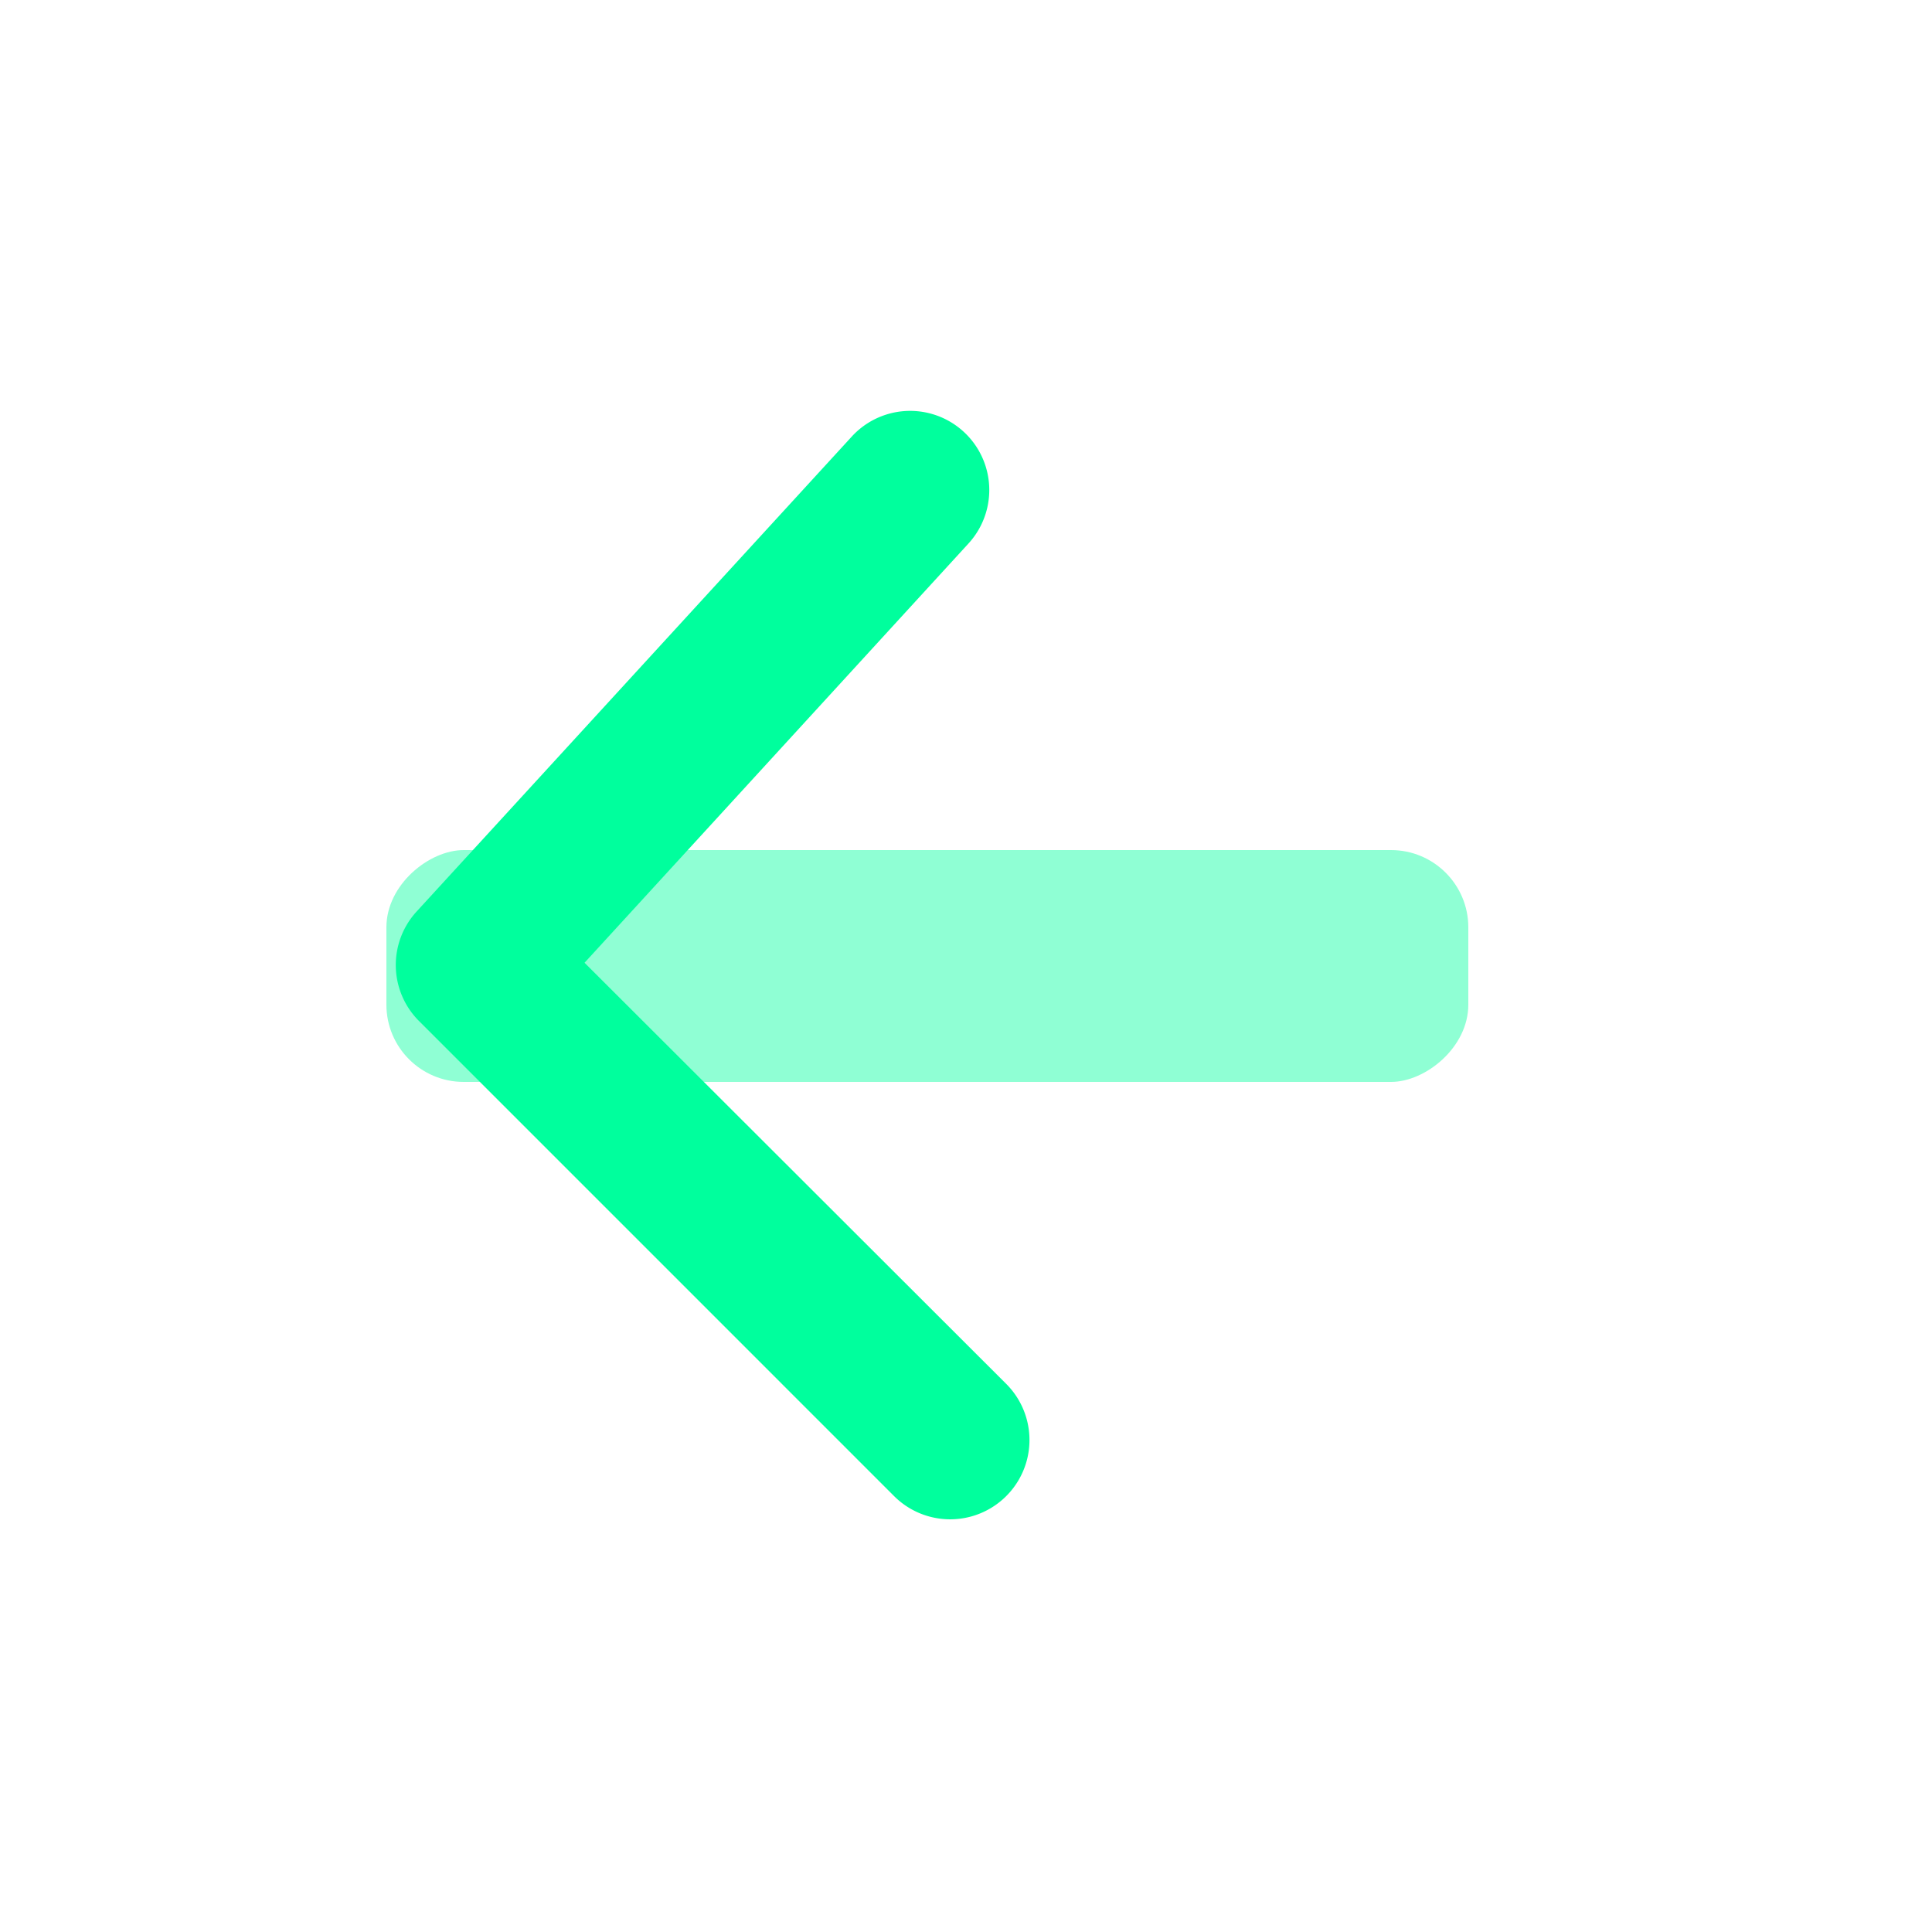 <svg xmlns="http://www.w3.org/2000/svg" width="25" height="25" viewBox="0 0 25 25">
  <g id="Arrow-left" transform="translate(0 0.195)">
    <rect id="Stockholm-icons_Navigation_Arrow-left_background" data-name="Stockholm-icons / Navigation / Arrow-left background" width="25" height="25" transform="translate(0 -0.195)" fill="none"/>
    <path id="Shape" d="M0,0H24.585V24.585H0Z" fill="none"/>
    <rect id="Rectangle" width="3" height="14" rx="1" transform="translate(19 10.805) rotate(90)" fill="#00ff9d" opacity="0.44"/>
    <path id="Path_94" data-name="Path 94" d="M1.749,7.9A1.024,1.024,0,0,1,.3,6.446L6.446.3A1.024,1.024,0,0,1,7.863.269L14.009,5.9a1.024,1.024,0,0,1-1.384,1.51L7.2,2.442Z" transform="translate(5.122 19.463) rotate(-90)" fill="#00ff9d"/>
  </g>
</svg>
